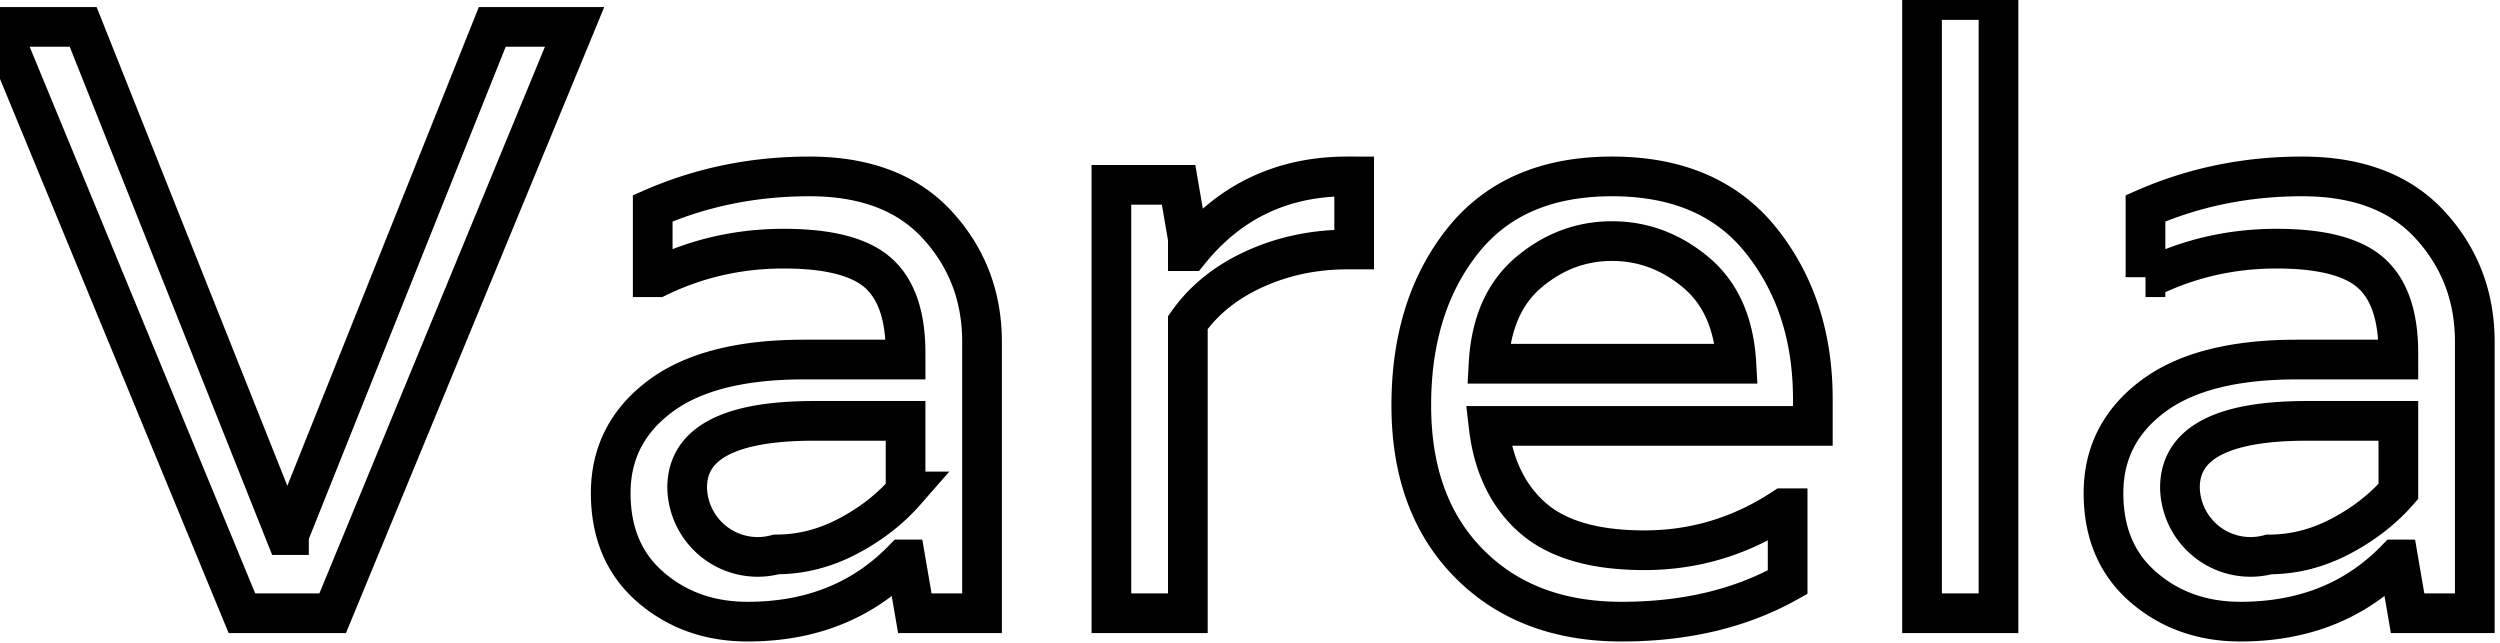 <svg width="59.52" height="15.3" xmlns="http://www.w3.org/2000/svg"><path d="M6.88 12.74 11.72.64h1.96L7.92 14.6H5.76L0 .64h1.98l4.82 12.1h.08ZM43.16 9.5v.64h-7.72q.16 1.4 1.04 2.18.88.78 2.67.78t3.31-1h.1v1.76q-1.68.94-3.95.94-2.27 0-3.64-1.39T33.6 9.65q0-2.37 1.22-3.91t3.56-1.54q2.34 0 3.56 1.54 1.22 1.54 1.22 3.76ZM15.54 6.6V4.96q1.74-.76 3.73-.76t3.05 1.16q1.06 1.16 1.06 2.78v6.46h-1.6l-.22-1.28h-.06q-1.44 1.48-3.7 1.48-1.36 0-2.31-.82t-.95-2.24q0-1.42 1.17-2.3 1.17-.88 3.43-.88h2.42V8.4q0-1.32-.65-1.9-.65-.58-2.25-.58t-3 .68h-.12Zm35.54 0V4.96q1.74-.76 3.73-.76t3.05 1.16q1.06 1.16 1.06 2.78v6.46h-1.6l-.22-1.28h-.06q-1.44 1.48-3.7 1.48-1.36 0-2.31-.82t-.95-2.24q0-1.42 1.17-2.3 1.17-.88 3.43-.88h2.42V8.4q0-1.32-.65-1.9-.65-.58-2.25-.58t-3 .68h-.12Zm-19-2.4h.16v1.74h-.16q-1.18 0-2.2.46-1.02.46-1.6 1.28v6.92h-1.82V4.4h1.6l.22 1.28v.3h.04q1.44-1.78 3.76-1.78ZM45.76 0h1.82v14.6h-1.82V0ZM35.44 8.66h5.9q-.08-1.44-.97-2.18-.89-.74-1.99-.74t-1.98.74q-.88.74-.96 2.18ZM21.56 11.7v-1.68h-2.18q-3.02 0-3.02 1.59a1.68 1.68 0 0 0 2.12 1.59q.88 0 1.7-.43t1.38-1.07Zm35.54 0v-1.68h-2.18q-3.02 0-3.02 1.59a1.68 1.68 0 0 0 2.12 1.59q.88 0 1.7-.43t1.38-1.07Z" vector-effect="non-scaling-stroke" stroke-linecap="round" fill-rule="evenodd" font-size="12" stroke="#000" stroke-width=".94" fill="none" style="stroke:#000;stroke-width:.25mm;fill:none"/></svg>